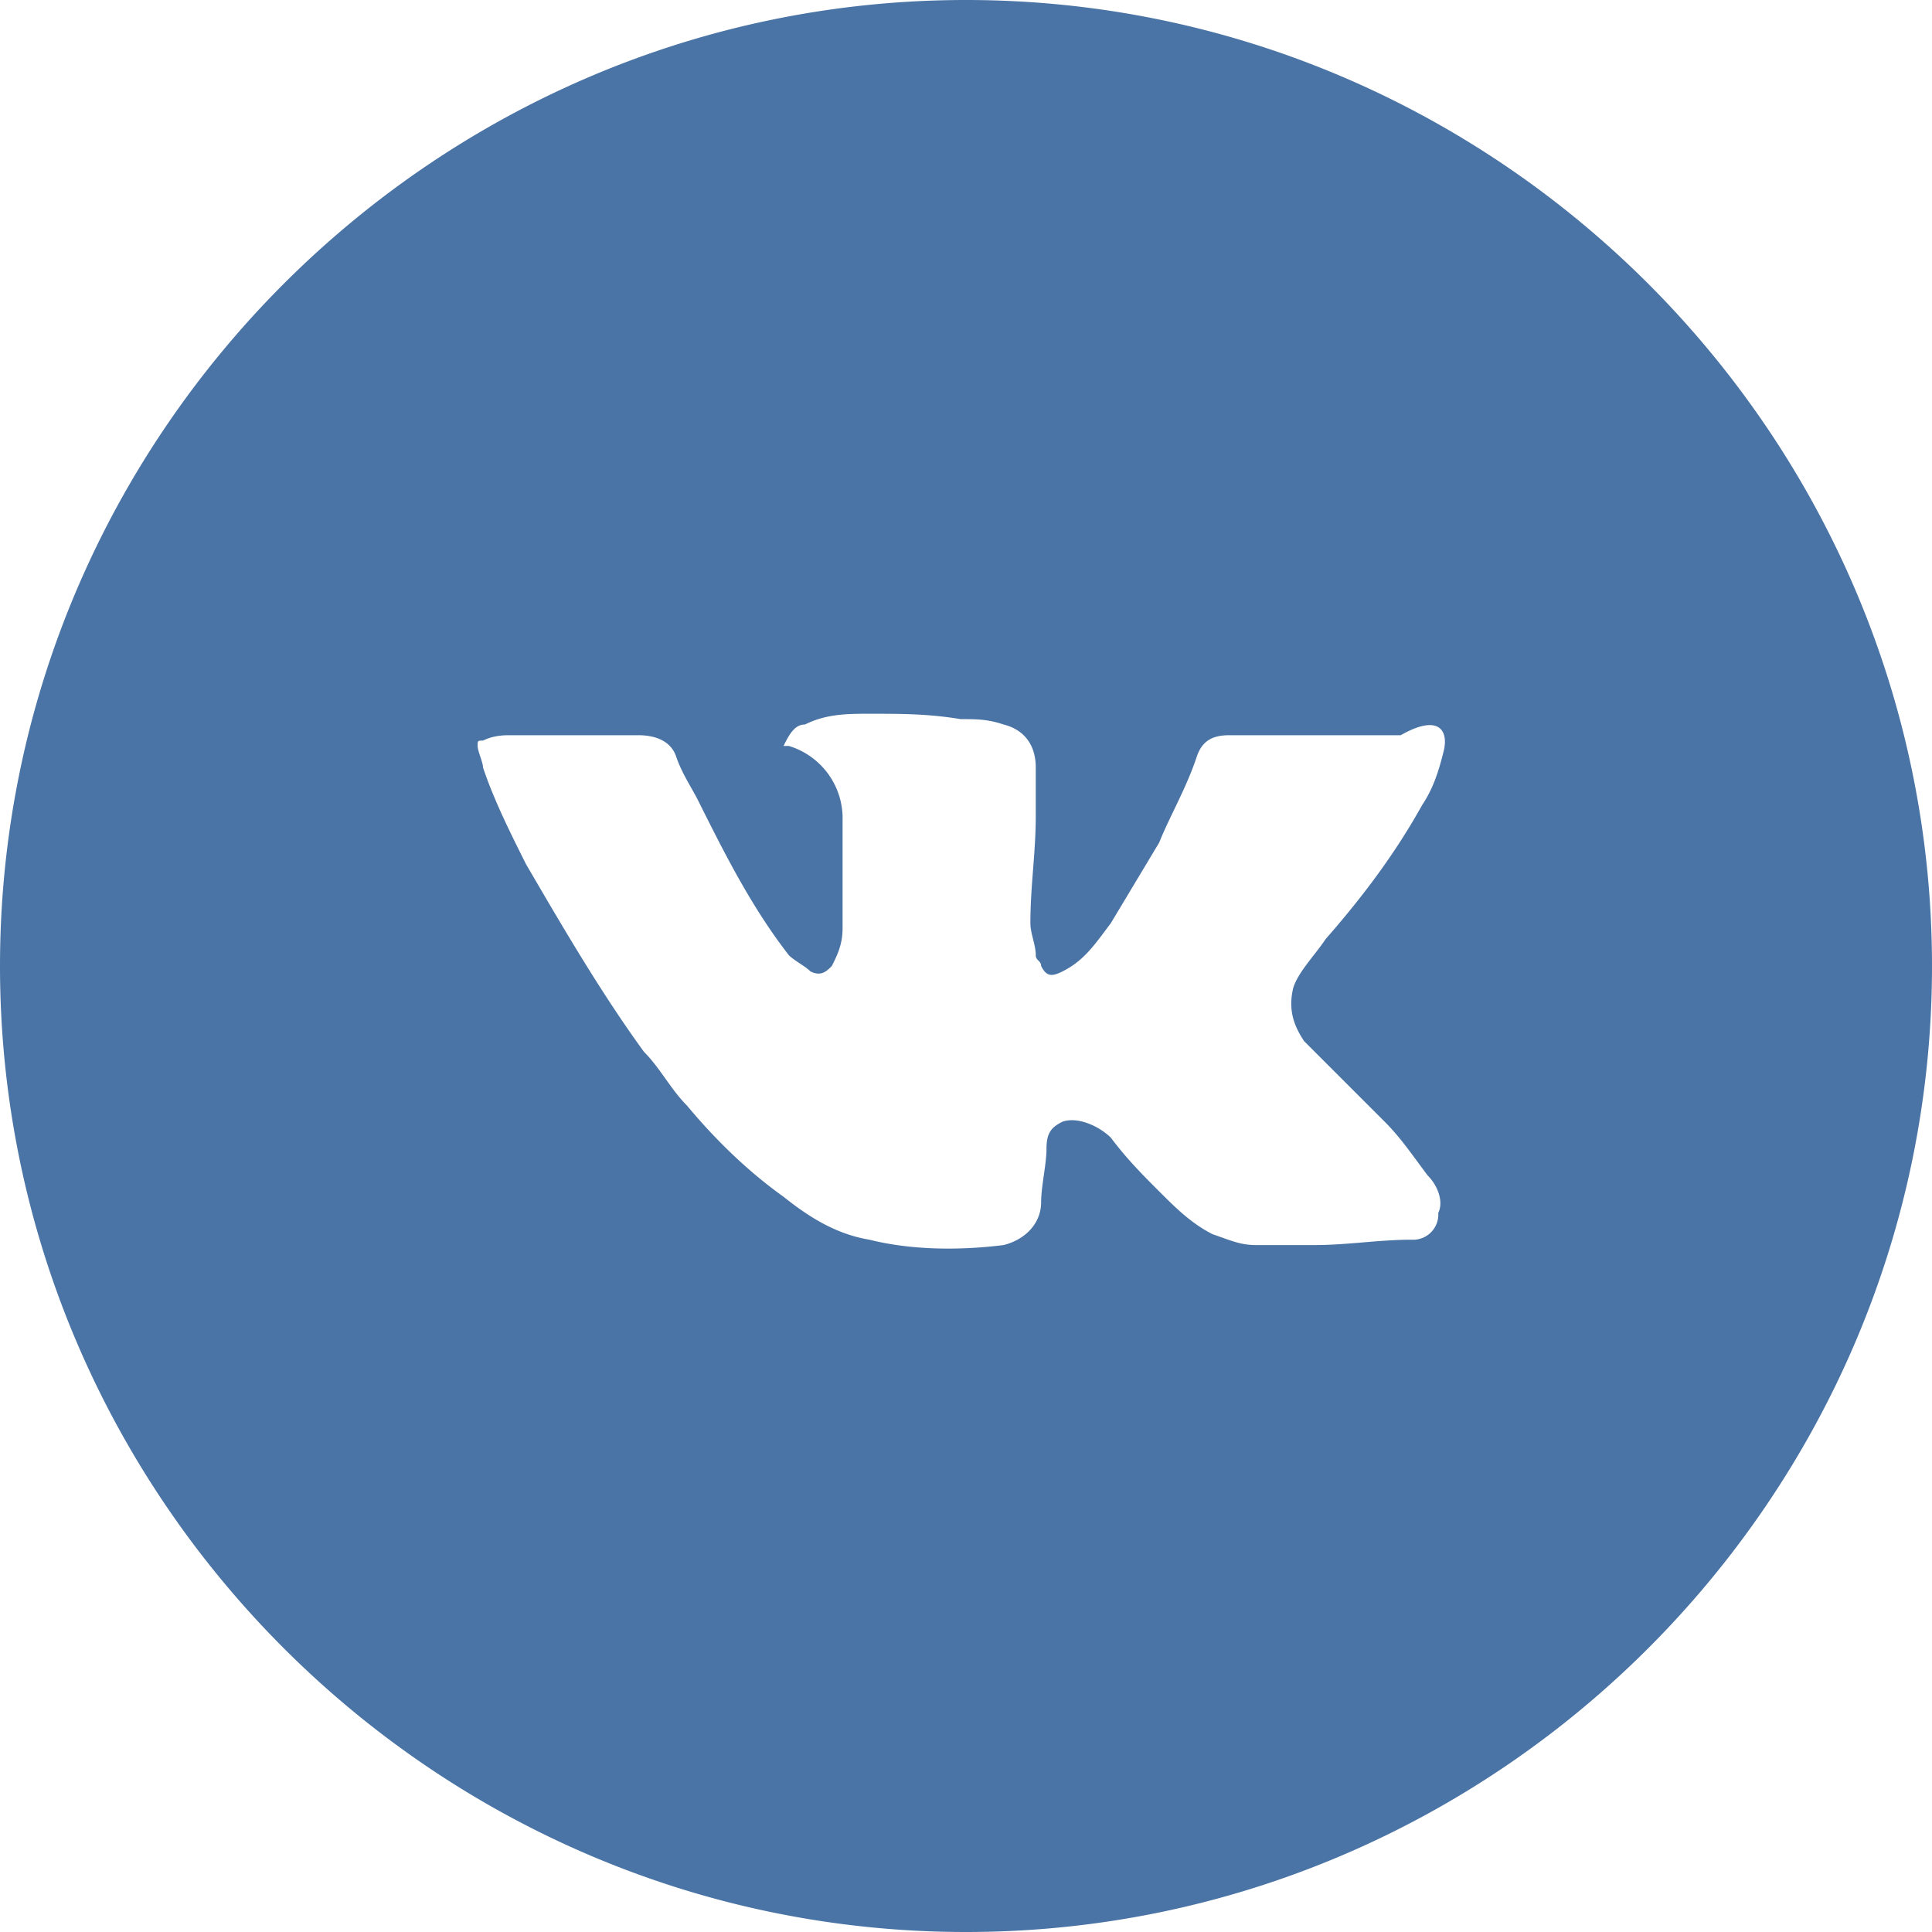 <svg xmlns="http://www.w3.org/2000/svg" viewBox="0 0 36 36"><path d="M18 0C8.1 0 0 8.1 0 18s8.1 18 18 18 18-8.1 18-18S27.9 0 18 0zm8.9 14c-.1.4-.2.7-.4 1-.5.9-1.1 1.7-1.8 2.5-.2.3-.5.6-.6.9-.1.4 0 .7.2 1l1.5 1.5c.3.3.5.6.8 1 .2.2.3.5.2.7a.47.47 0 0 1-.5.5c-.6 0-1.2.1-1.8.1h-1.1c-.3 0-.5-.1-.8-.2-.4-.2-.7-.5-1-.8s-.6-.6-.9-1c-.2-.2-.6-.4-.9-.3-.2.1-.3.2-.3.5s-.1.7-.1 1c0 .4-.3.7-.7.8-.8.1-1.7.1-2.5-.1-.6-.1-1.1-.4-1.6-.8-.7-.5-1.3-1.1-1.8-1.7-.3-.3-.5-.7-.8-1-.8-1.1-1.5-2.3-2.2-3.5-.3-.6-.6-1.2-.8-1.8 0-.1-.1-.3-.1-.4s0-.1.1-.1c.2-.1.4-.1.5-.1h2.4c.3 0 .6.1.7.4s.3.6.4.8c.5 1 1 2 1.7 2.9.1.1.3.2.4.3.2.1.3 0 .4-.1.1-.2.2-.4.2-.7v-2a1.41 1.41 0 0 0-1-1.4h-.1c.1-.2.2-.4.4-.4.4-.2.8-.2 1.2-.2.6 0 1.1 0 1.7.1.3 0 .5 0 .8.1.4.1.6.4.6.8v.9c0 .7-.1 1.3-.1 2 0 .2.1.4.1.6 0 .1.1.1.1.2.1.2.2.2.4.1.4-.2.6-.5.9-.9l.9-1.5c.2-.5.5-1 .7-1.6.1-.3.3-.4.6-.4h3.2c.7-.4.9-.1.8.3z" fill="#4a74a5"/></svg>